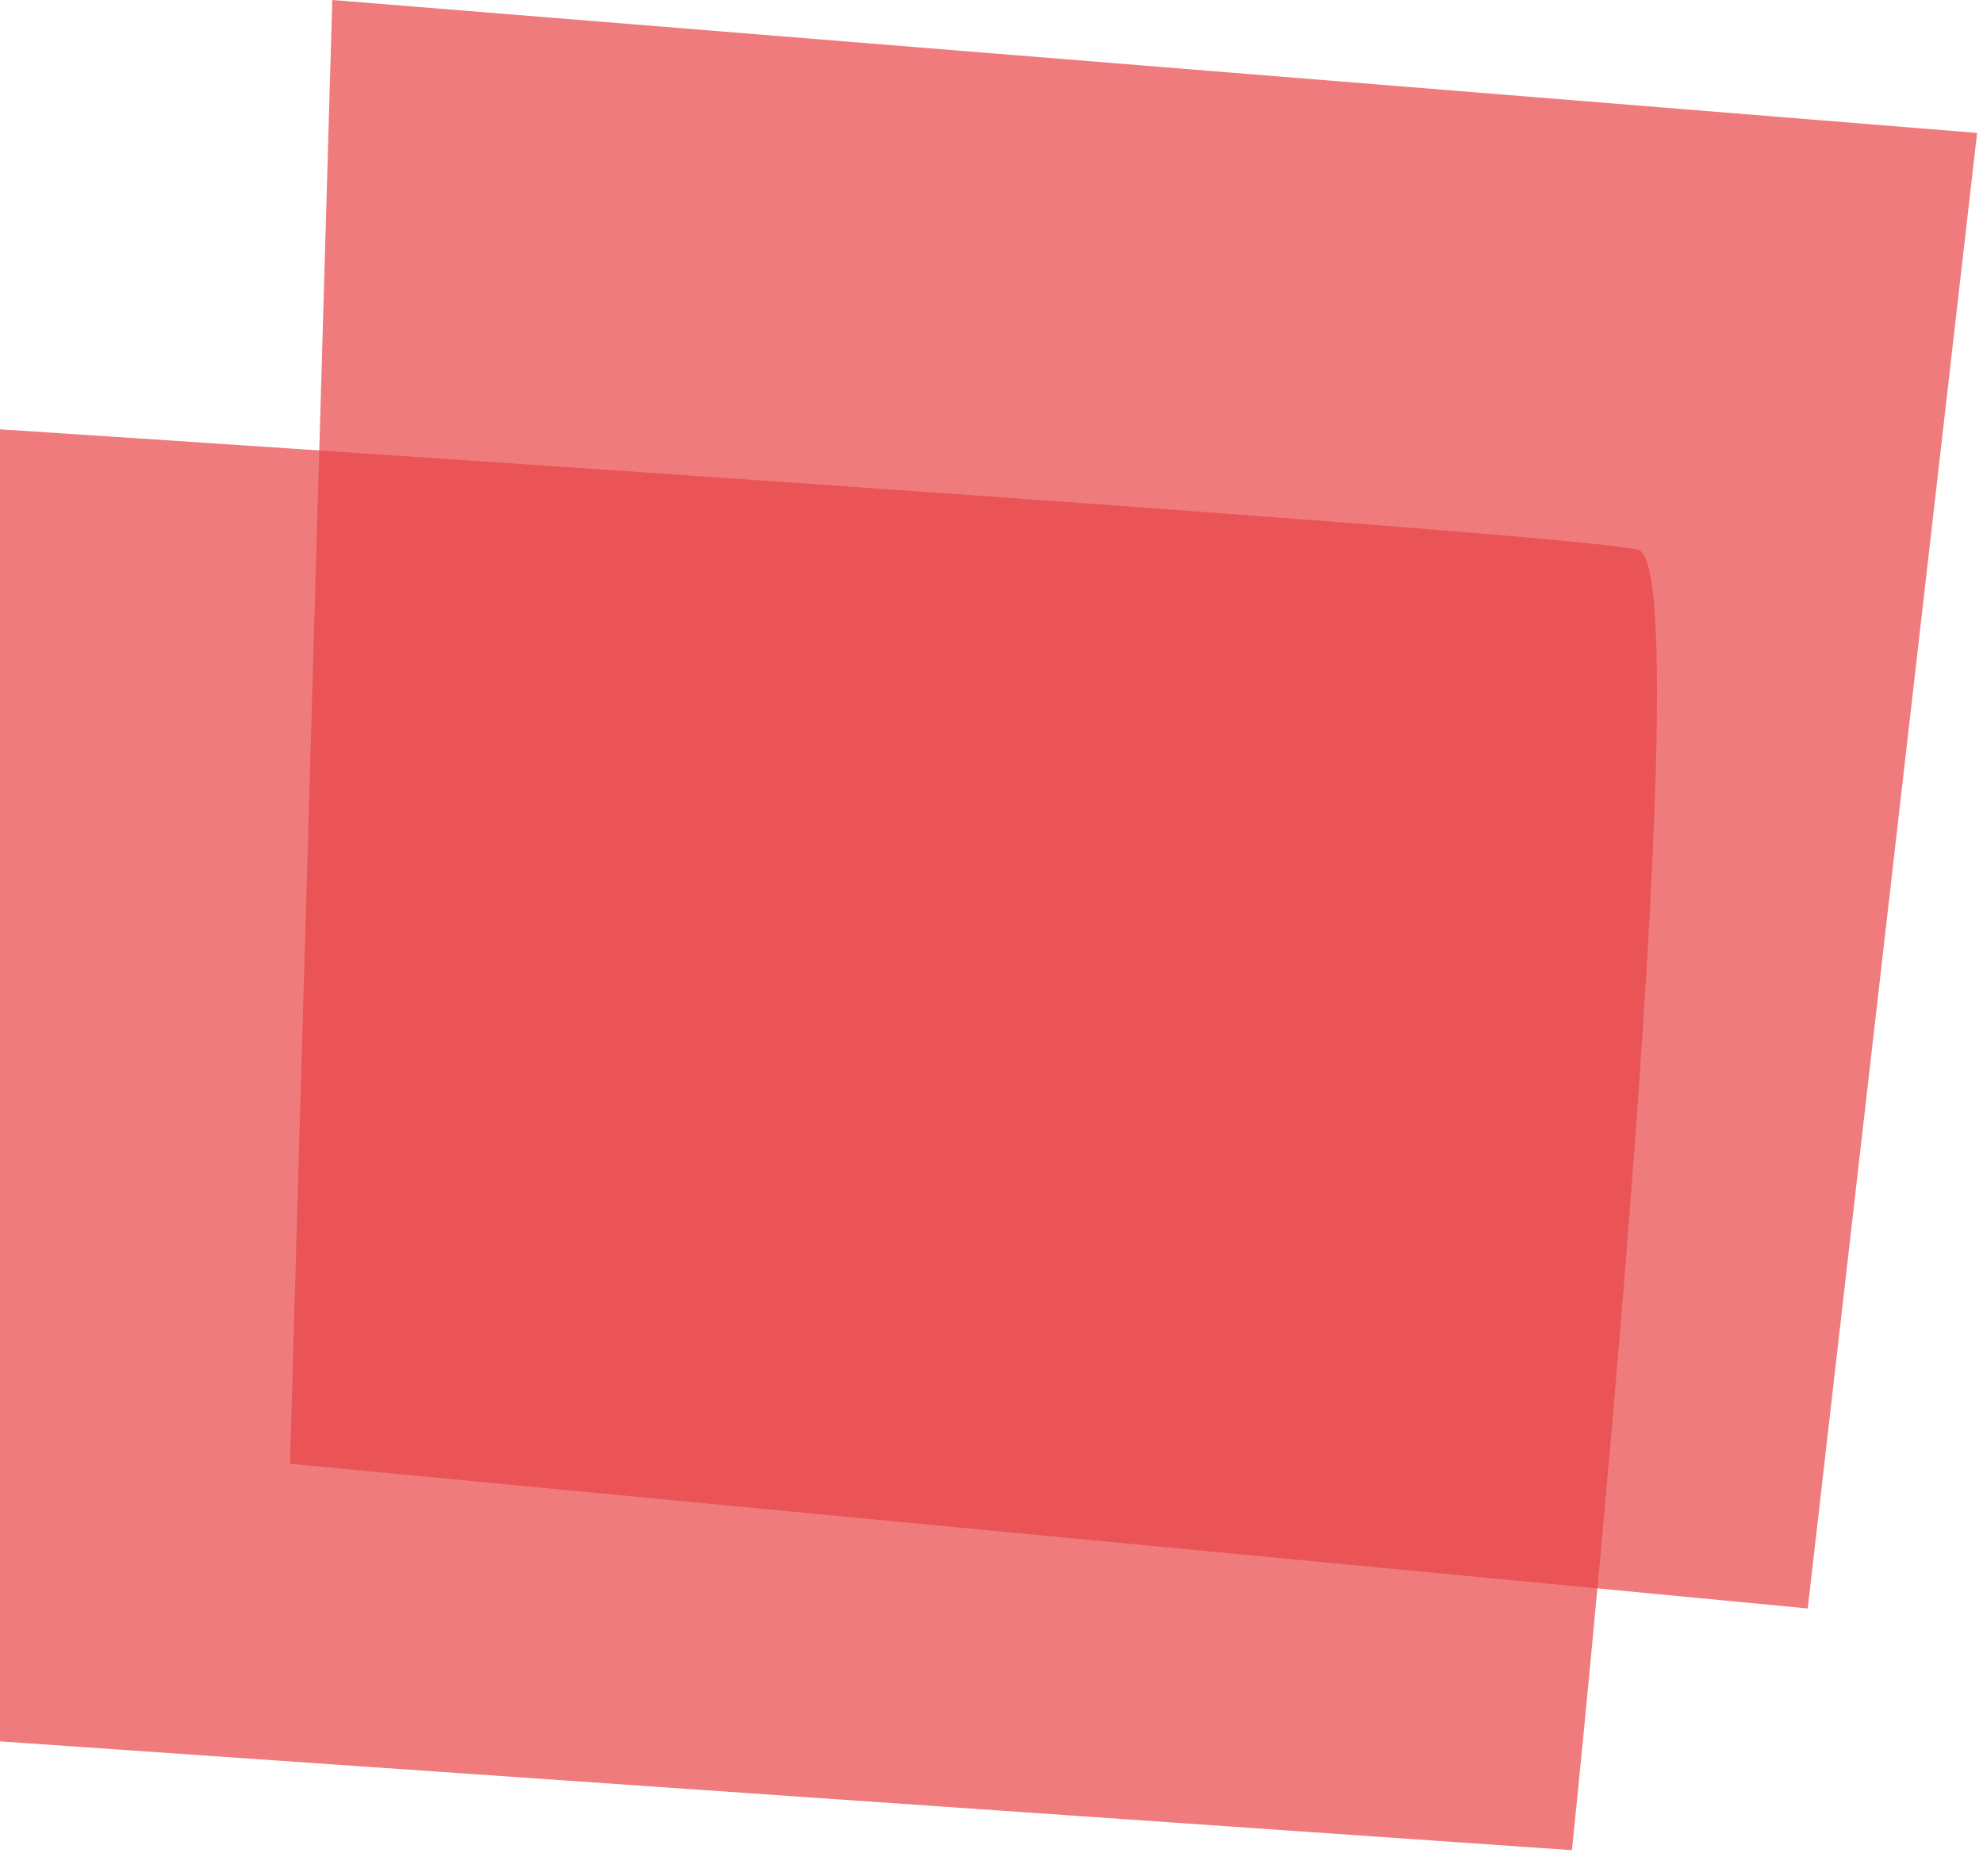 <svg width="37" height="35" viewBox="0 0 37 35" fill="none" xmlns="http://www.w3.org/2000/svg">
<path opacity="0.7" d="M5.41 27.31L33.73 30.01L36.89 2.48L6.2 0L5.41 27.31Z" fill="#E94446"/>
<path opacity="0.7" d="M29.33 34.52C29.33 34.52 31.81 10.6 30.57 10.26C29.33 9.92 0 8.01 0 8.01V32.49L29.33 34.52Z" fill="#E94446"/>
</svg>
